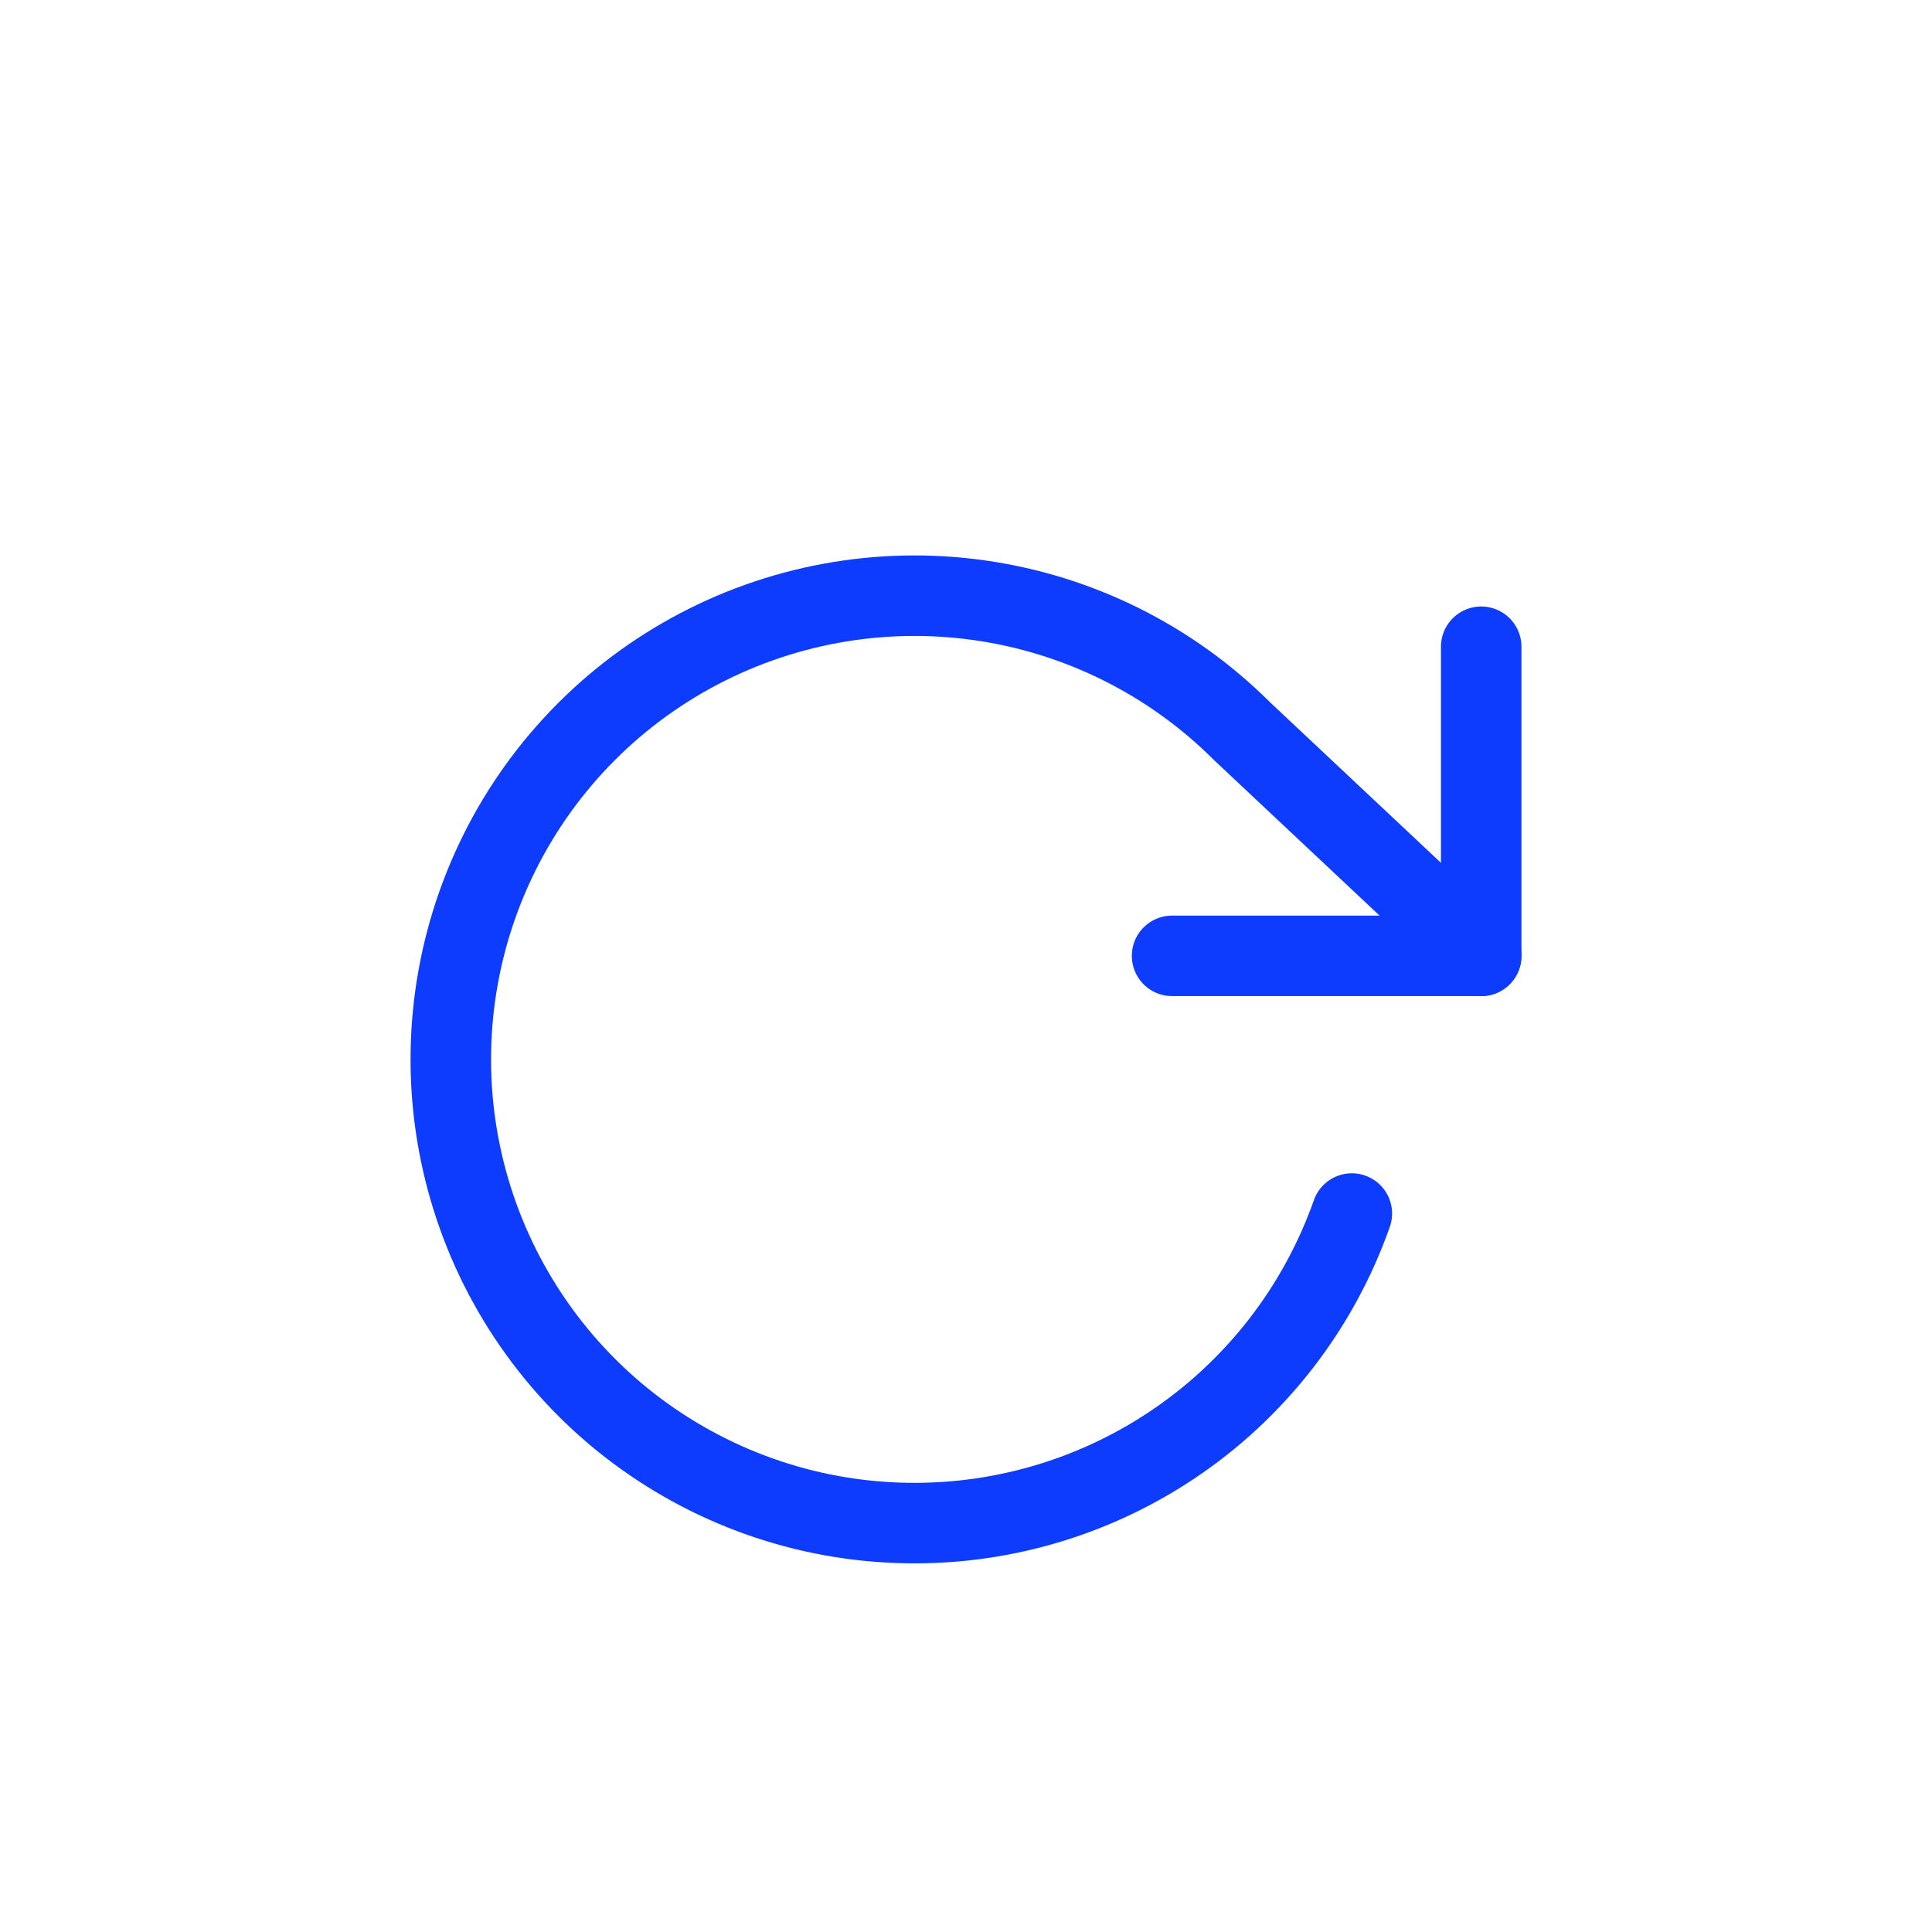 <svg width="24" height="24" viewBox="0 0 24 24" fill="none" xmlns="http://www.w3.org/2000/svg">
<g filter="url(#filter0_d_2645_22267)">
<path d="M0 12C0 5.373 5.373 0 12 0C18.627 0 24 5.373 24 12C24 18.627 18.627 24 12 24C5.373 24 0 18.627 0 12Z" fill="white"/>
<path d="M18.4 7.034V10.874H14.56" stroke="#0D3CFE" stroke-linecap="round" stroke-linejoin="round"/>
<path d="M16.793 14.075C16.378 15.252 15.592 16.264 14.552 16.956C13.512 17.648 12.276 17.983 11.029 17.911C9.782 17.84 8.593 17.364 7.639 16.558C6.686 15.751 6.021 14.656 5.744 13.439C5.466 12.221 5.593 10.946 6.103 9.806C6.613 8.666 7.48 7.723 8.573 7.119C9.666 6.515 10.926 6.282 12.163 6.456C13.4 6.63 14.546 7.201 15.43 8.084L18.4 10.874" stroke="#0D3CFE" stroke-linecap="round" stroke-linejoin="round"/>
</g>
<defs>
<filter id="filter0_d_2645_22267" x="0" y="0" width="24" height="24" filterUnits="userSpaceOnUse" color-interpolation-filters="sRGB">
<feFlood flood-opacity="0" result="BackgroundImageFix"/>
<feColorMatrix in="SourceAlpha" type="matrix" values="0 0 0 0 0 0 0 0 0 0 0 0 0 0 0 0 0 0 127 0" result="hardAlpha"/>
<feMorphology radius="16" operator="erode" in="SourceAlpha" result="effect1_dropShadow_2645_22267"/>
<feOffset dy="1"/>
<feGaussianBlur stdDeviation="1"/>
<feColorMatrix type="matrix" values="0 0 0 0 0.09 0 0 0 0 0.169 0 0 0 0 0.302 0 0 0 0.16 0"/>
<feBlend mode="normal" in2="BackgroundImageFix" result="effect1_dropShadow_2645_22267"/>
<feBlend mode="normal" in="SourceGraphic" in2="effect1_dropShadow_2645_22267" result="shape"/>
</filter>
</defs>
</svg>
